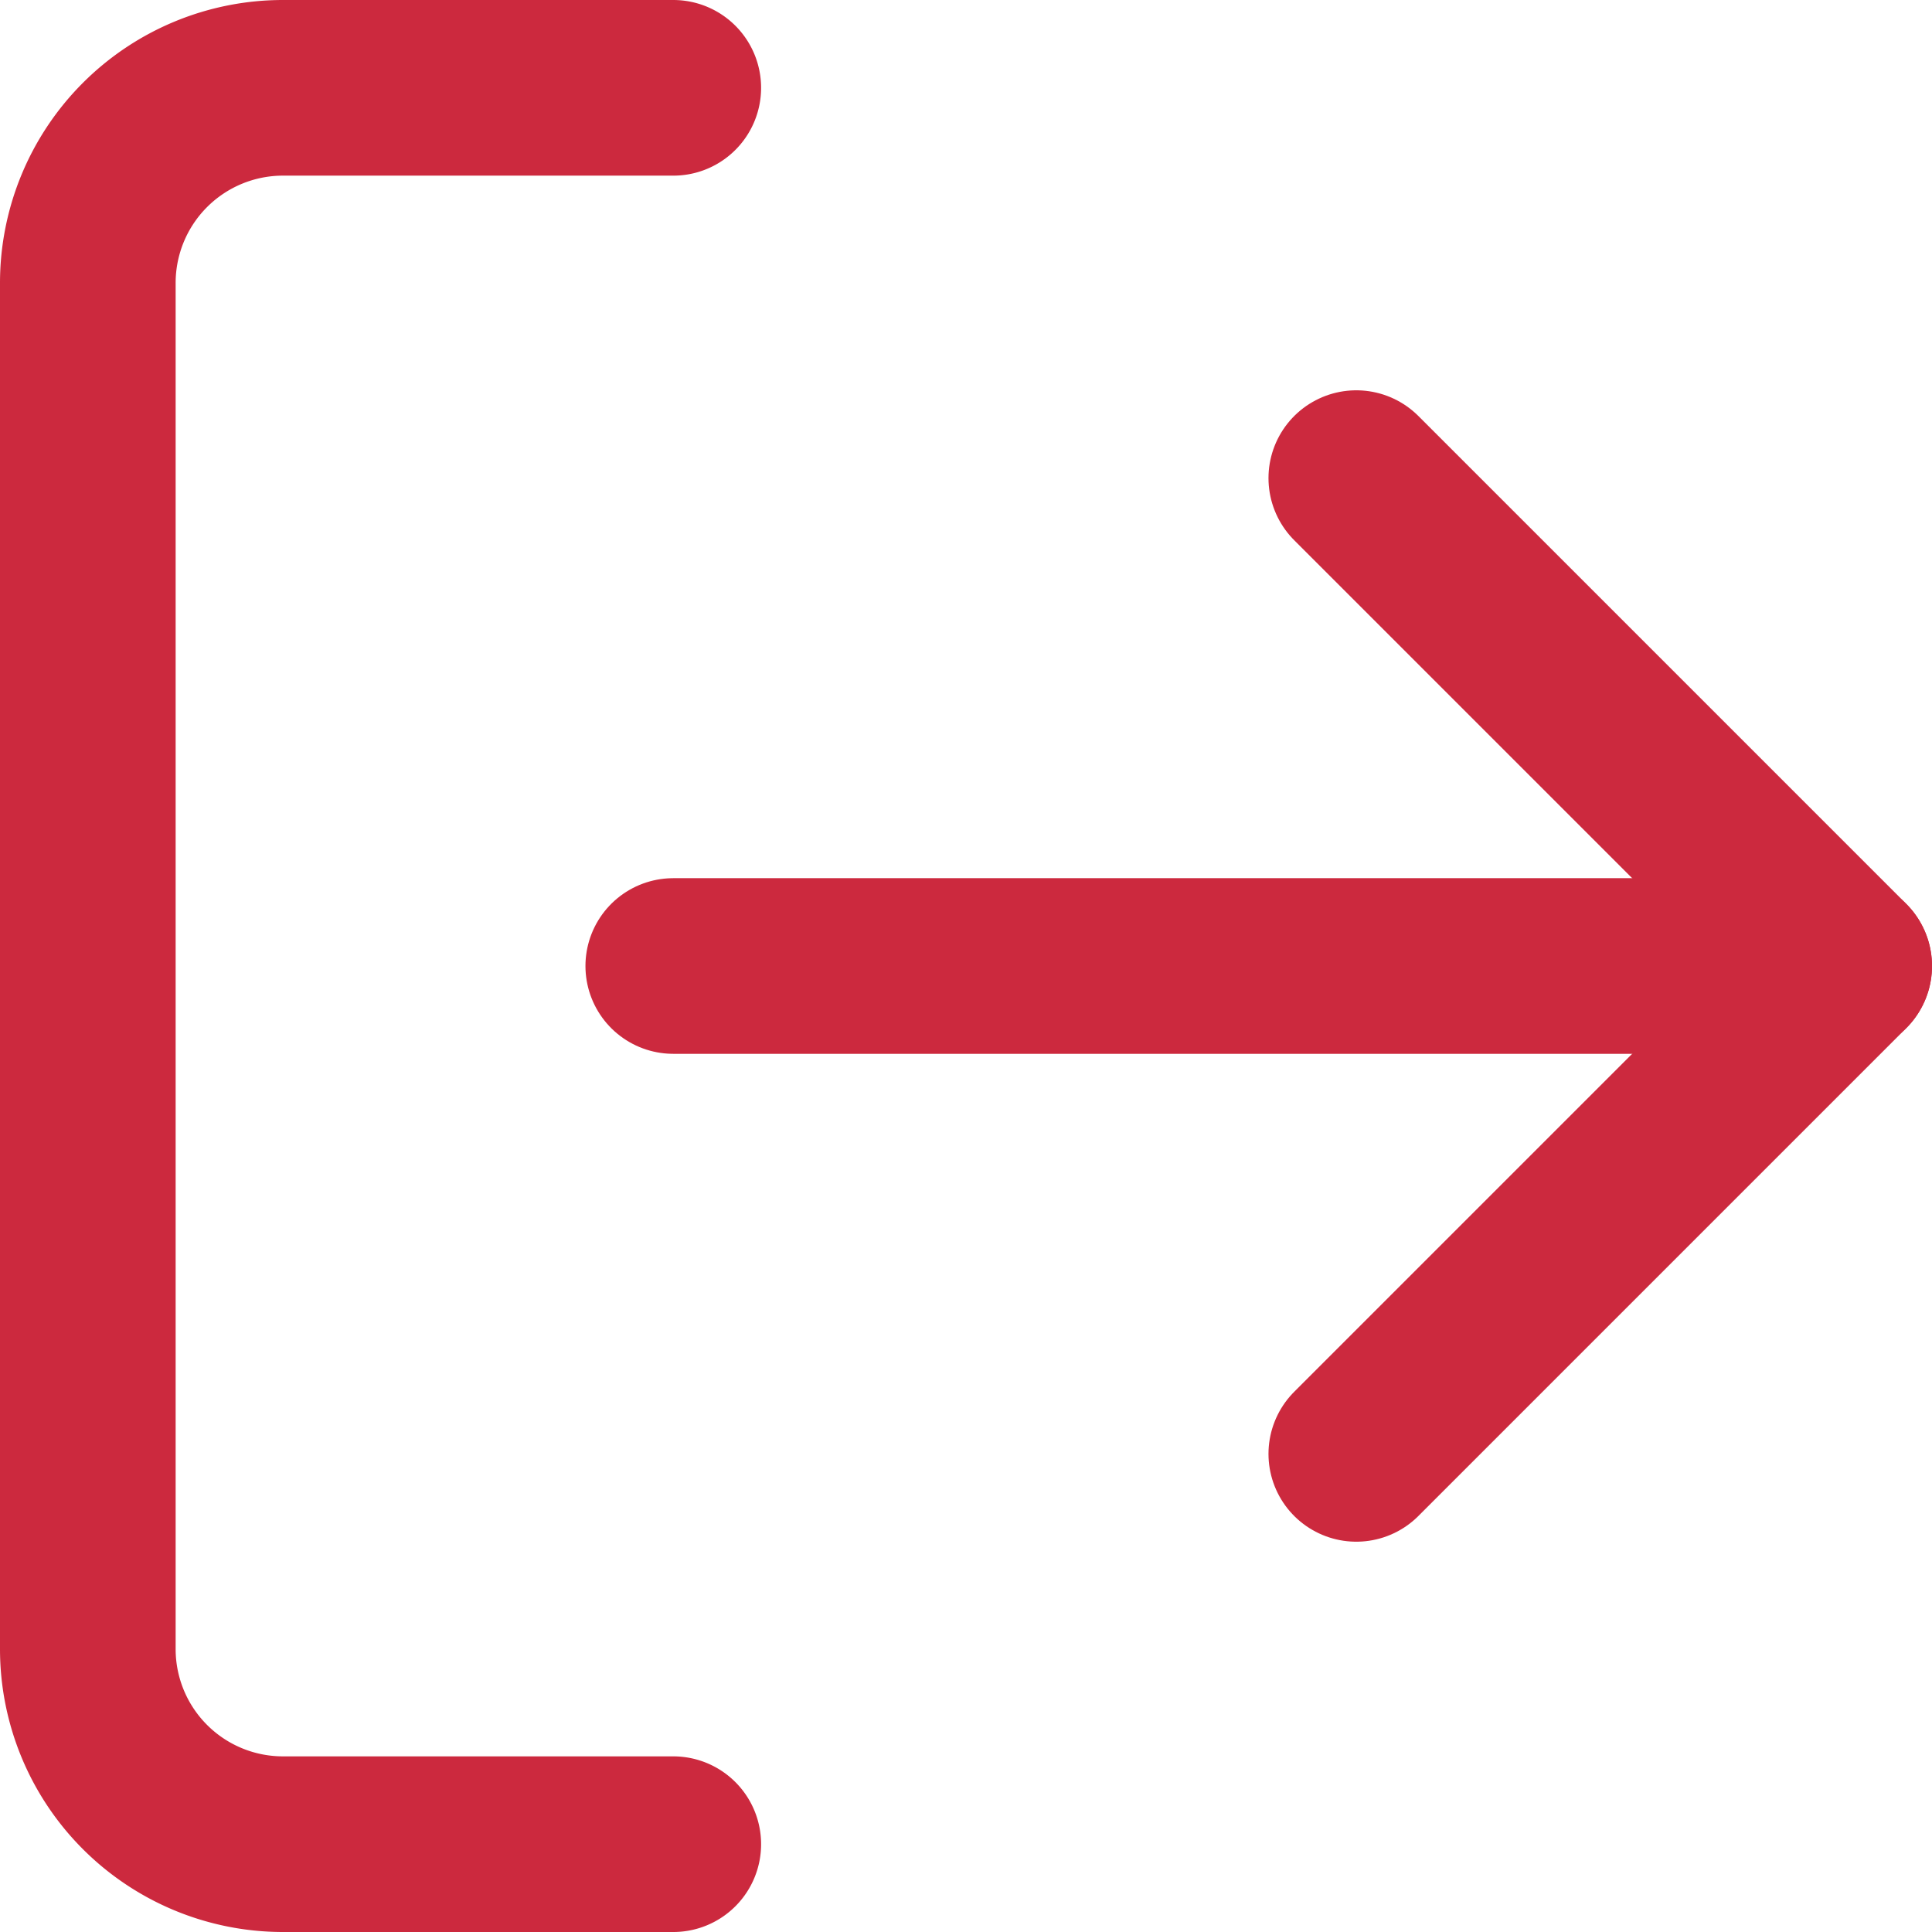 <svg xmlns="http://www.w3.org/2000/svg" width="1100" height="1100" viewBox="0 0 1100 1100">
  <g id="Icon_Logout" data-name="Icon Logout" transform="translate(45.5 45.5)">
    <path id="Path_5" data-name="Path 5" d="M337.833,1004.5H115.611A111.111,111.111,0,0,1,4.5,893.389V115.611A111.111,111.111,0,0,1,115.611,4.5H337.833" transform="translate(0 0)" fill="none" stroke="#cc293e" stroke-linecap="round" stroke-linejoin="round" stroke-width="100"/>
    <path id="Path_6" data-name="Path 6" d="M24,566.055,301.778,288.278,24,10.5" transform="translate(702.722 216.222)" fill="none" stroke="#cc293e" stroke-linecap="round" stroke-linejoin="round" stroke-width="100"/>
    <path id="Path_7" data-name="Path 7" d="M680.167,18H13.5" transform="translate(324.333 486.5)" fill="none" stroke="#cc293e" stroke-linecap="round" stroke-linejoin="round" stroke-width="100"/>
  </g>
</svg>
